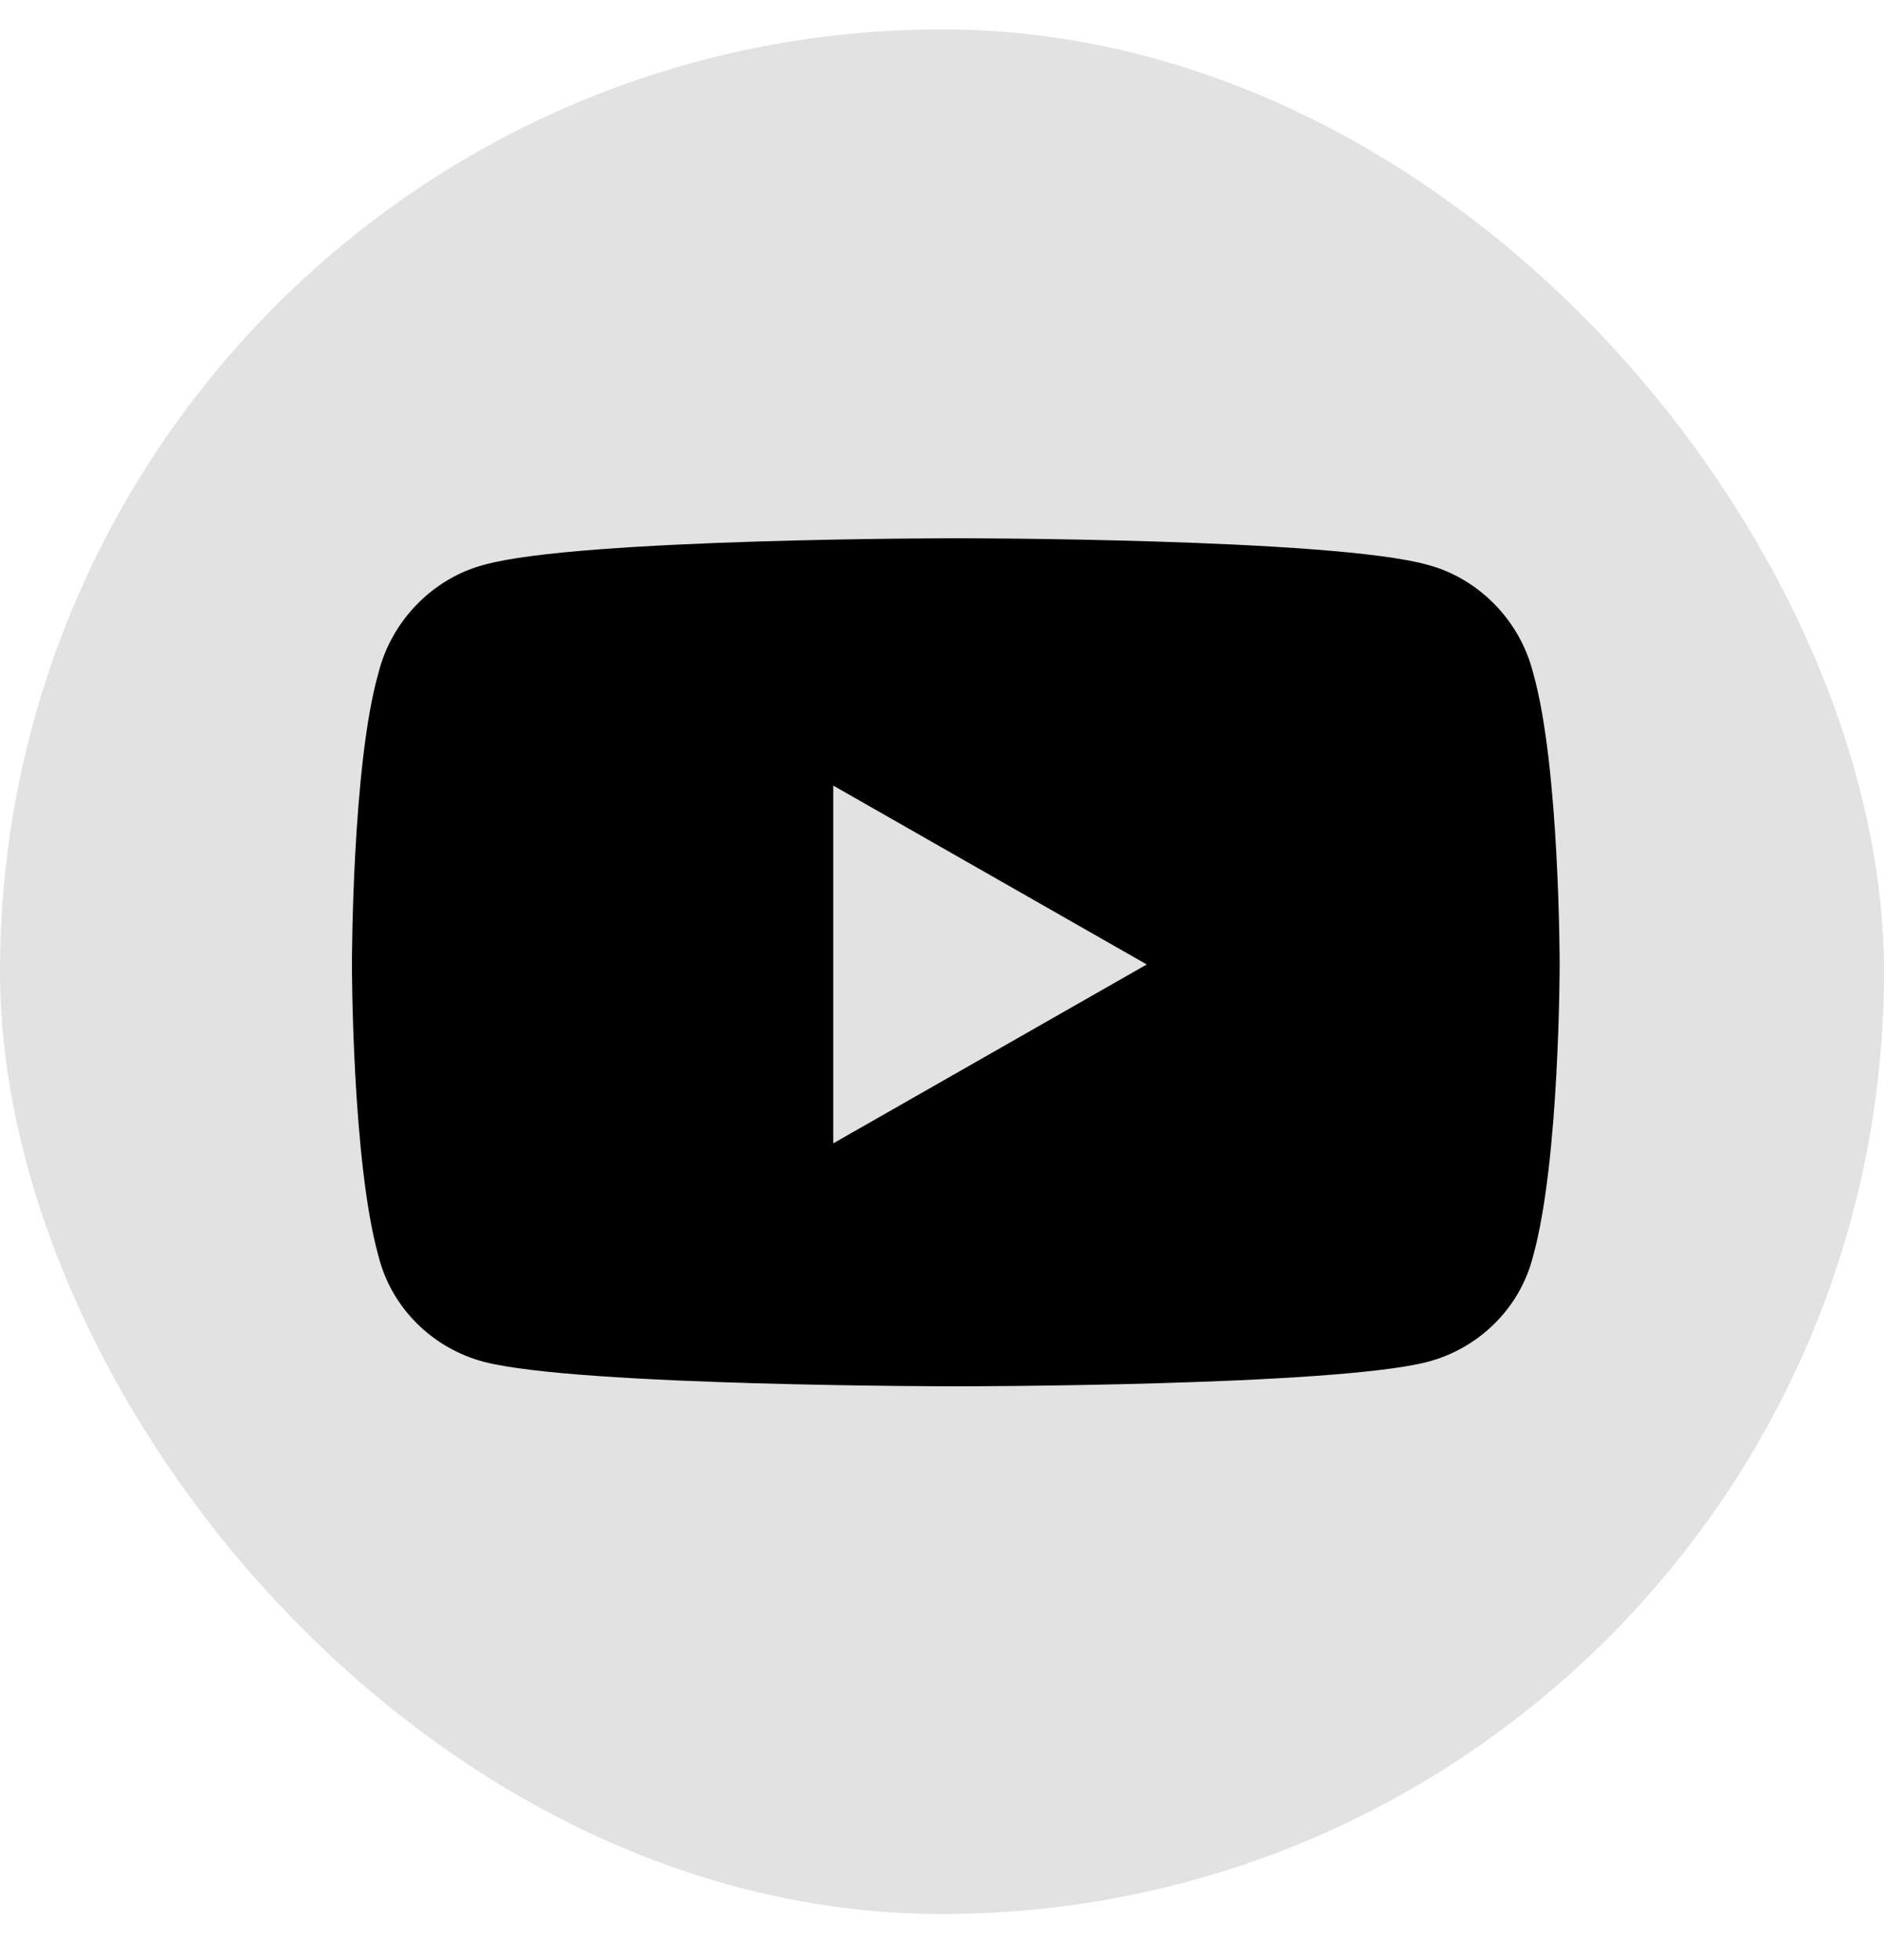 <svg width="25" height="26" viewBox="0 0 25 26" fill="none" xmlns="http://www.w3.org/2000/svg">
<rect y="0.39" width="25" height="25" rx="12.5" fill="#E2E2E2"/>
<path d="M20.344 8.927C20.696 10.157 20.696 12.794 20.696 12.794C20.696 12.794 20.696 15.401 20.344 16.661C20.169 17.364 19.612 17.892 18.938 18.067C17.678 18.39 12.698 18.39 12.698 18.39C12.698 18.39 7.688 18.39 6.428 18.067C5.754 17.892 5.198 17.364 5.022 16.661C4.67 15.401 4.67 12.794 4.67 12.794C4.67 12.794 4.67 10.157 5.022 8.927C5.198 8.224 5.754 7.667 6.428 7.491C7.688 7.14 12.698 7.14 12.698 7.14C12.698 7.14 17.678 7.14 18.938 7.491C19.612 7.667 20.169 8.224 20.344 8.927ZM11.057 15.167L15.217 12.794L11.057 10.421V15.167Z" fill="black"/>
</svg>
